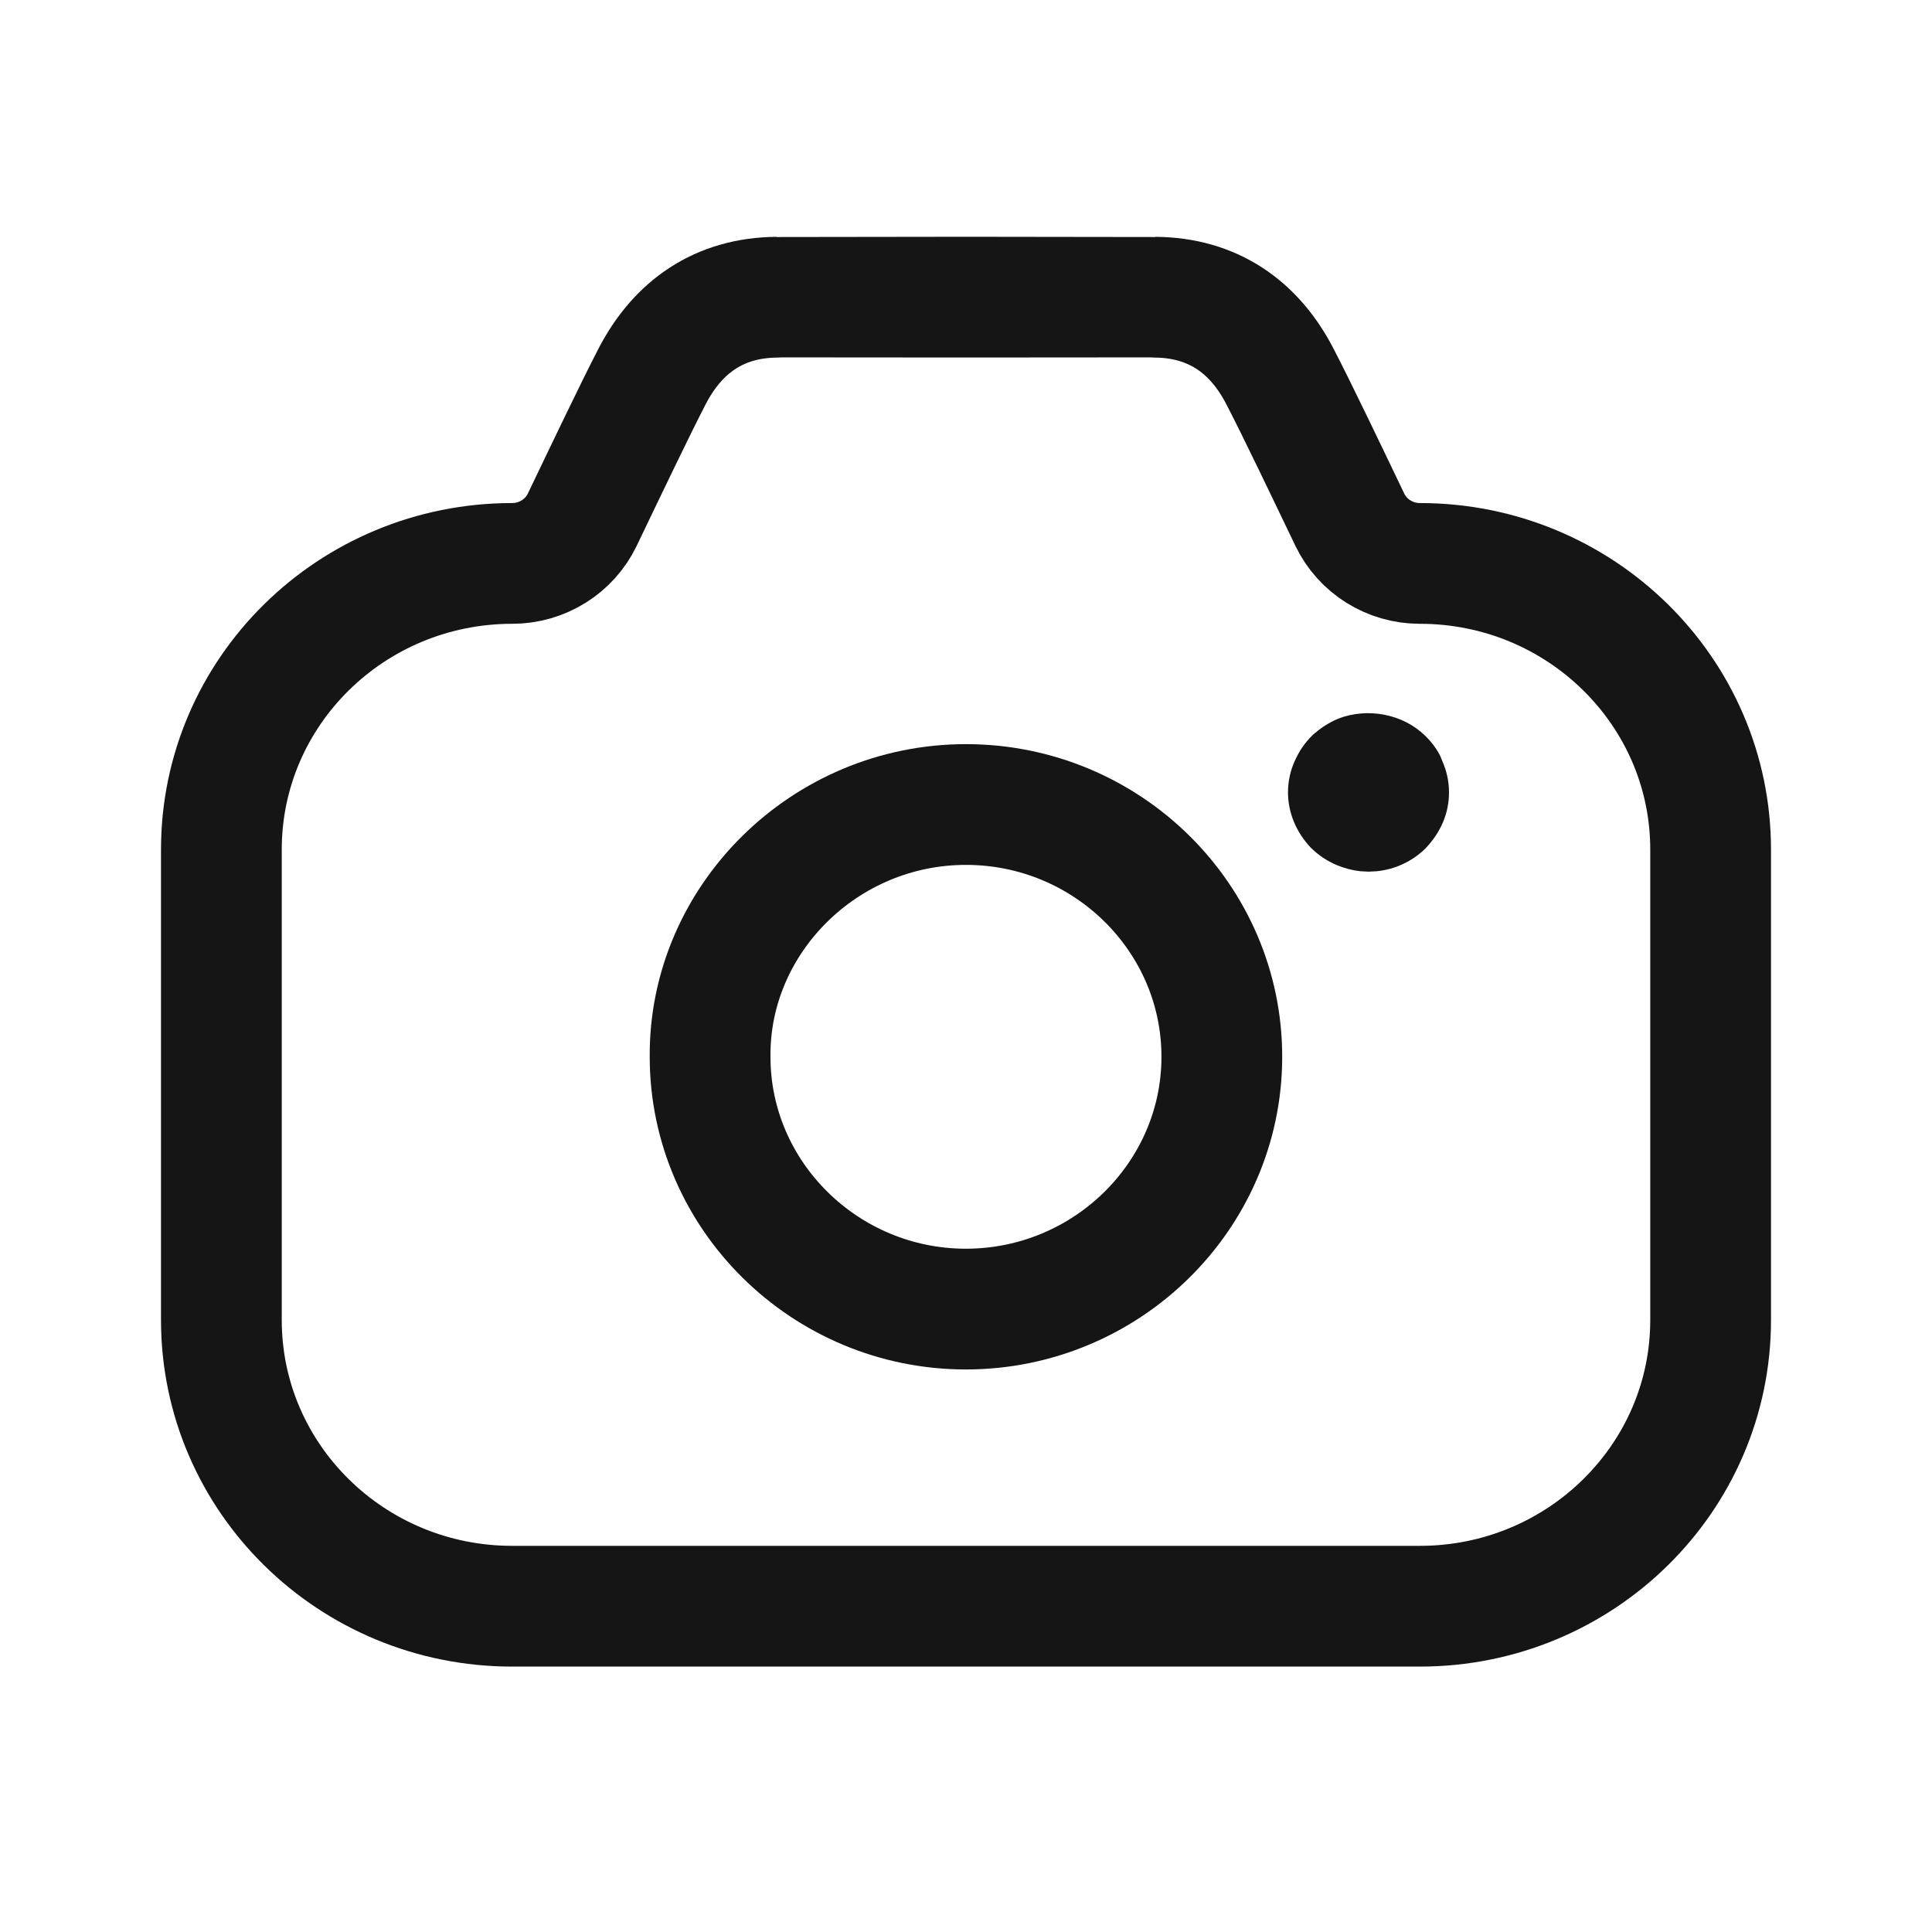 <svg width="24" height="24" viewBox="0 0 24 24" fill="none" xmlns="http://www.w3.org/2000/svg">
<path fill-rule="evenodd" clip-rule="evenodd" d="M17.638 6.999V6.999C17.265 6.999 16.927 6.787 16.768 6.456C16.481 5.858 16.116 5.093 15.9 4.677C15.581 4.058 15.064 3.697 14.348 3.692C14.336 3.691 9.664 3.691 9.652 3.692C8.936 3.697 8.42 4.058 8.1 4.677C7.885 5.093 7.52 5.858 7.233 6.456C7.074 6.787 6.735 6.999 6.363 6.999V6.999C4.367 6.999 2.75 8.591 2.75 10.554V16.398C2.75 18.36 4.367 19.953 6.363 19.953H17.638C19.633 19.953 21.25 18.36 21.25 16.398V10.554C21.25 8.591 19.633 6.999 17.638 6.999Z" stroke="#151515" stroke-width="1.5" stroke-linecap="round" stroke-linejoin="round"/>
<path fill-rule="evenodd" clip-rule="evenodd" d="M8.821 13.126C8.82 14.852 10.251 16.263 12.001 16.262C13.748 16.26 15.175 14.855 15.178 13.133C15.181 11.405 13.755 9.996 12.003 9.994C10.241 9.992 8.807 11.424 8.821 13.126Z" stroke="#151515" stroke-width="1.5" stroke-linecap="round" stroke-linejoin="round"/>
<path d="M16.902 10.823C16.806 10.813 16.71 10.789 16.604 10.746C16.485 10.694 16.382 10.628 16.282 10.529C16.104 10.341 16 10.097 16 9.844C16 9.71 16.028 9.577 16.082 9.457C16.137 9.335 16.201 9.232 16.318 9.12C16.407 9.044 16.498 8.982 16.622 8.928C16.991 8.785 17.43 8.87 17.704 9.14C17.787 9.22 17.856 9.316 17.894 9.397L17.917 9.455C17.972 9.577 18 9.71 18 9.844C18 10.102 17.898 10.34 17.708 10.539C17.544 10.701 17.329 10.801 17.099 10.823L17 10.828L16.902 10.823Z" fill="#151515"/>
</svg>
